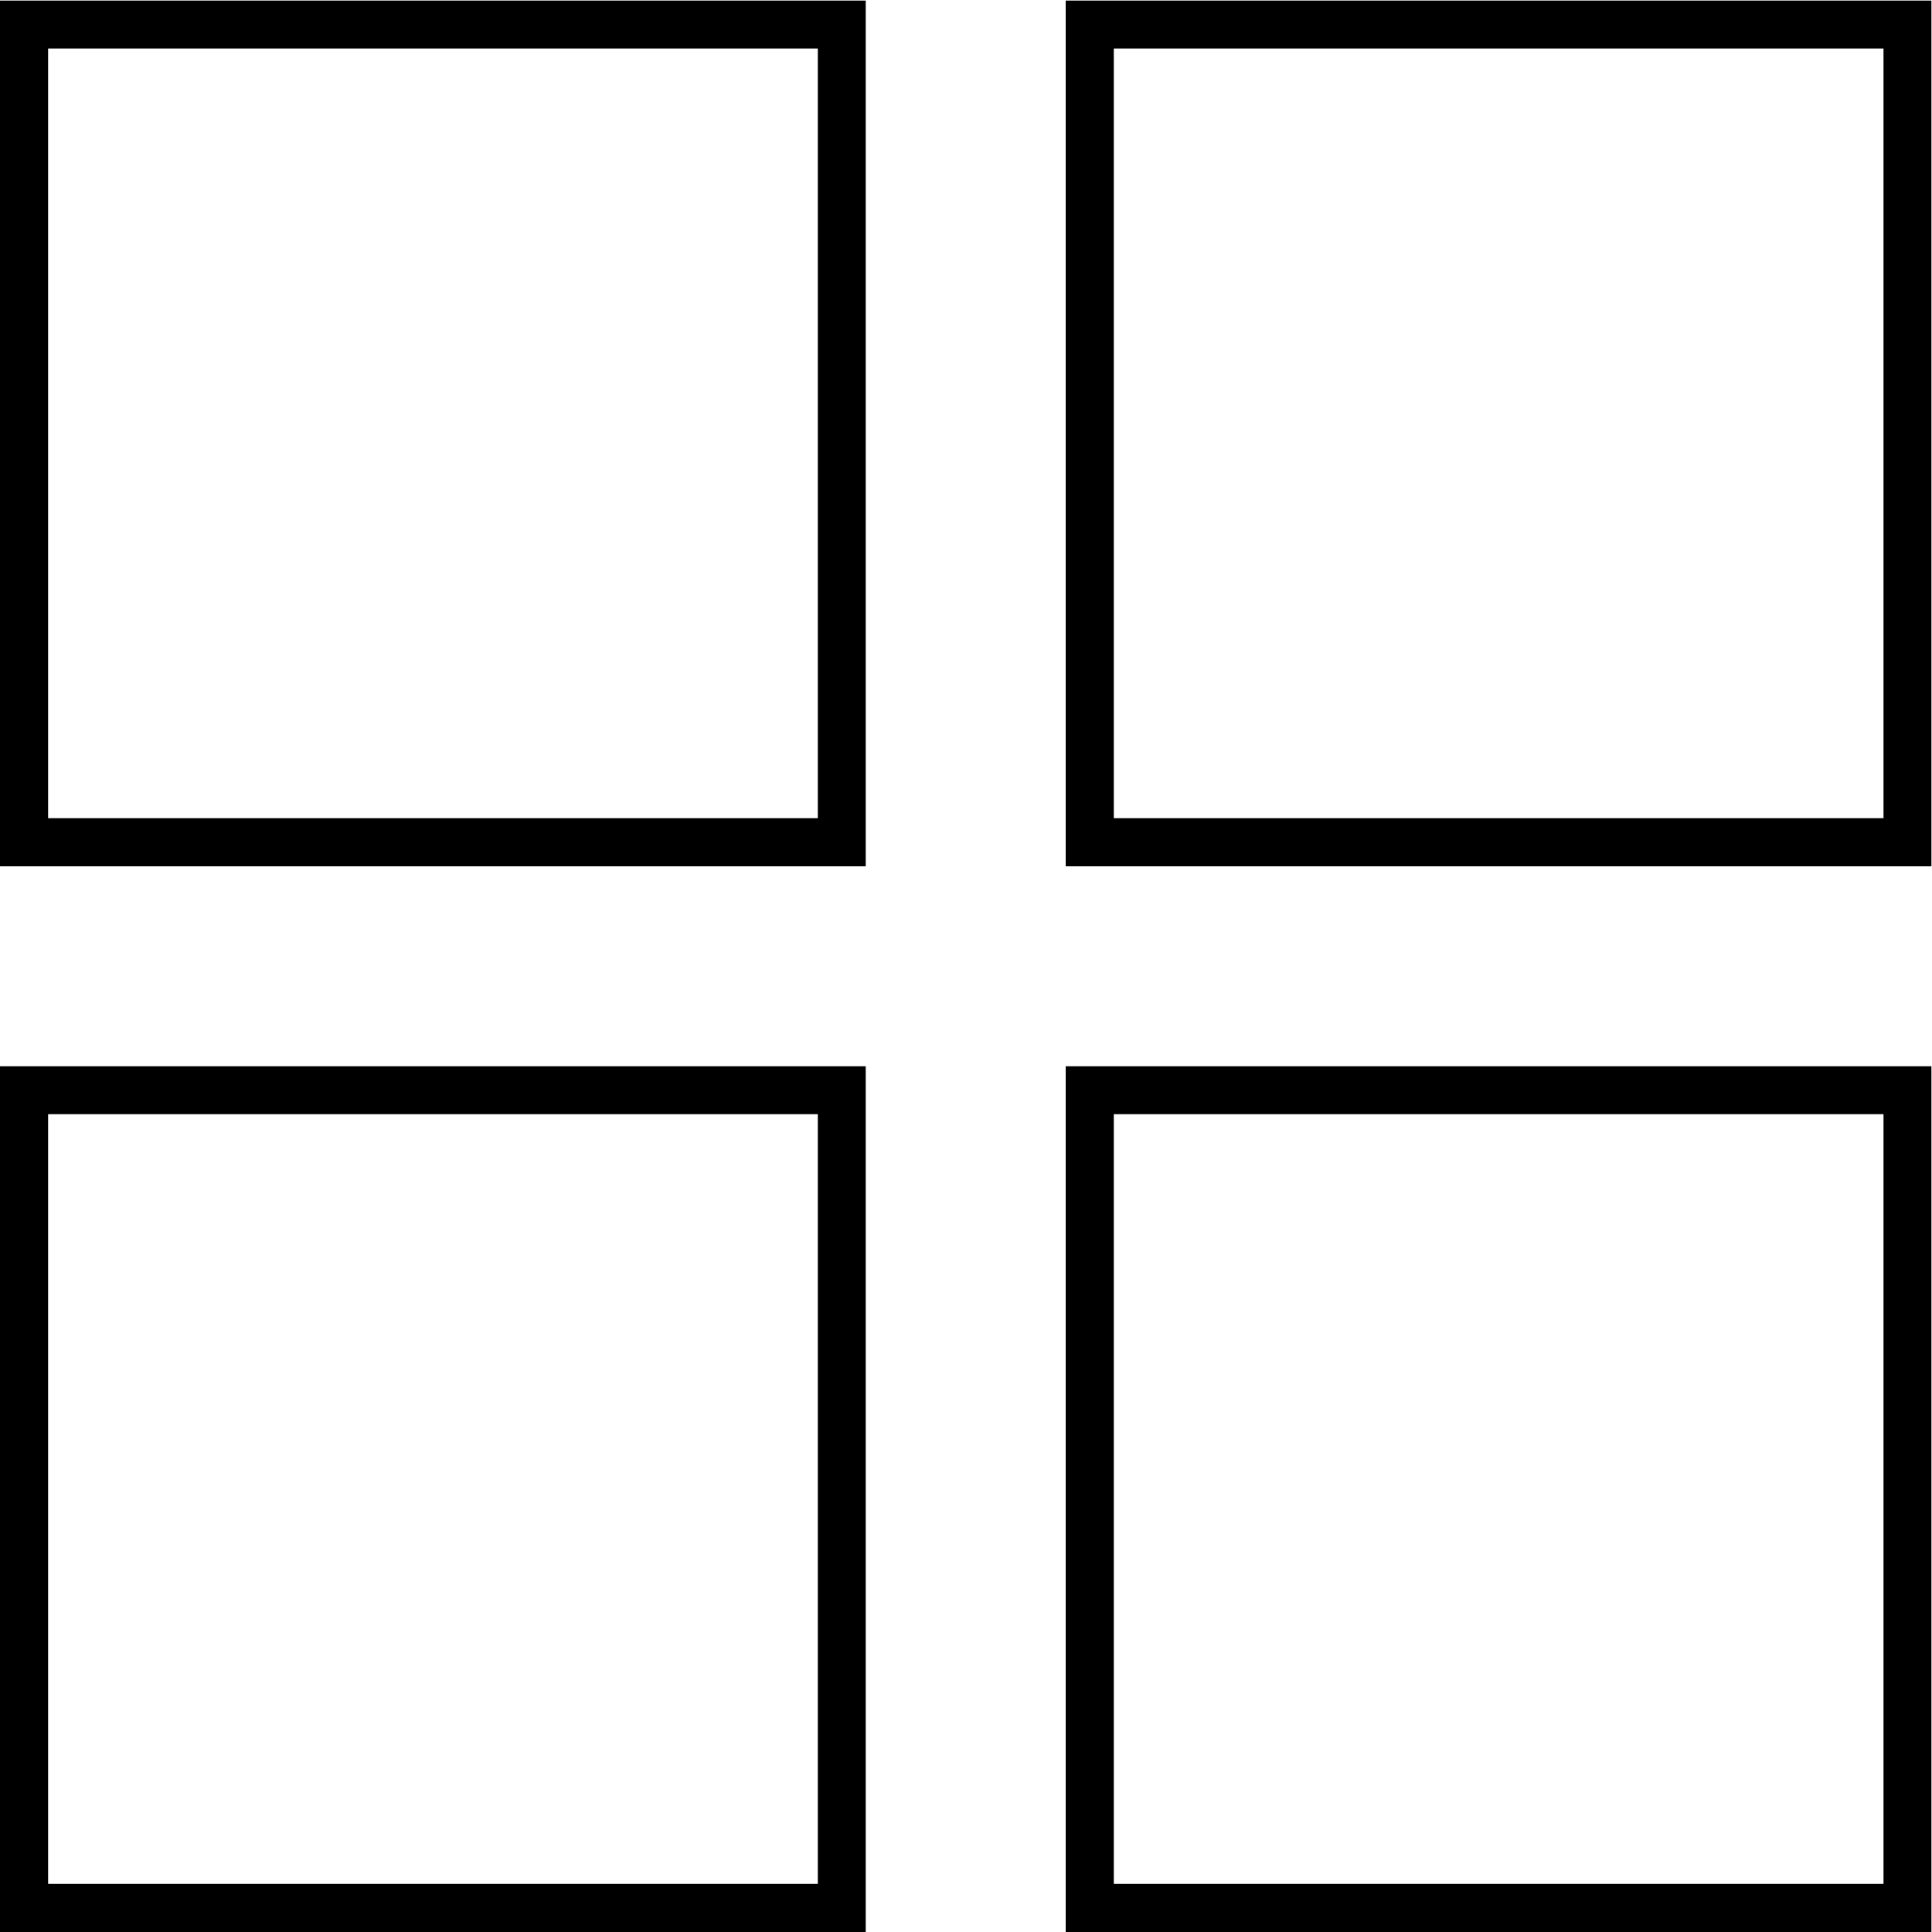 <?xml version="1.0" encoding="utf-8"?>
<!-- Generator: Adobe Illustrator 25.0.1, SVG Export Plug-In . SVG Version: 6.00 Build 0)  -->
<svg version="1.1" id="Layer_1" xmlns="http://www.w3.org/2000/svg" xmlns:xlink="http://www.w3.org/1999/xlink" x="0px" y="0px"
	 viewBox="0 0 100 100" style="enable-background:new 0 0 100 100;" xml:space="preserve">
<g>
	<path d="M44.81,44.84H0V0.03h44.81V44.84z M2.49,42.35h39.84V2.51H2.49V42.35z"/>
</g>
<g>
	<path d="M99.97,44.84H55.16V0.03h44.81V44.84z M57.65,42.35h39.84V2.51H57.65V42.35z"/>
</g>
<g>
	<path d="M44.81,100H0V55.19h44.81V100z M2.49,97.51h39.84V57.67H2.49V97.51z"/>
</g>
<g>
	<path d="M99.97,100H55.16V55.19h44.81V100z M57.65,97.51h39.84V57.67H57.65V97.51z"/>
</g>
</svg>
